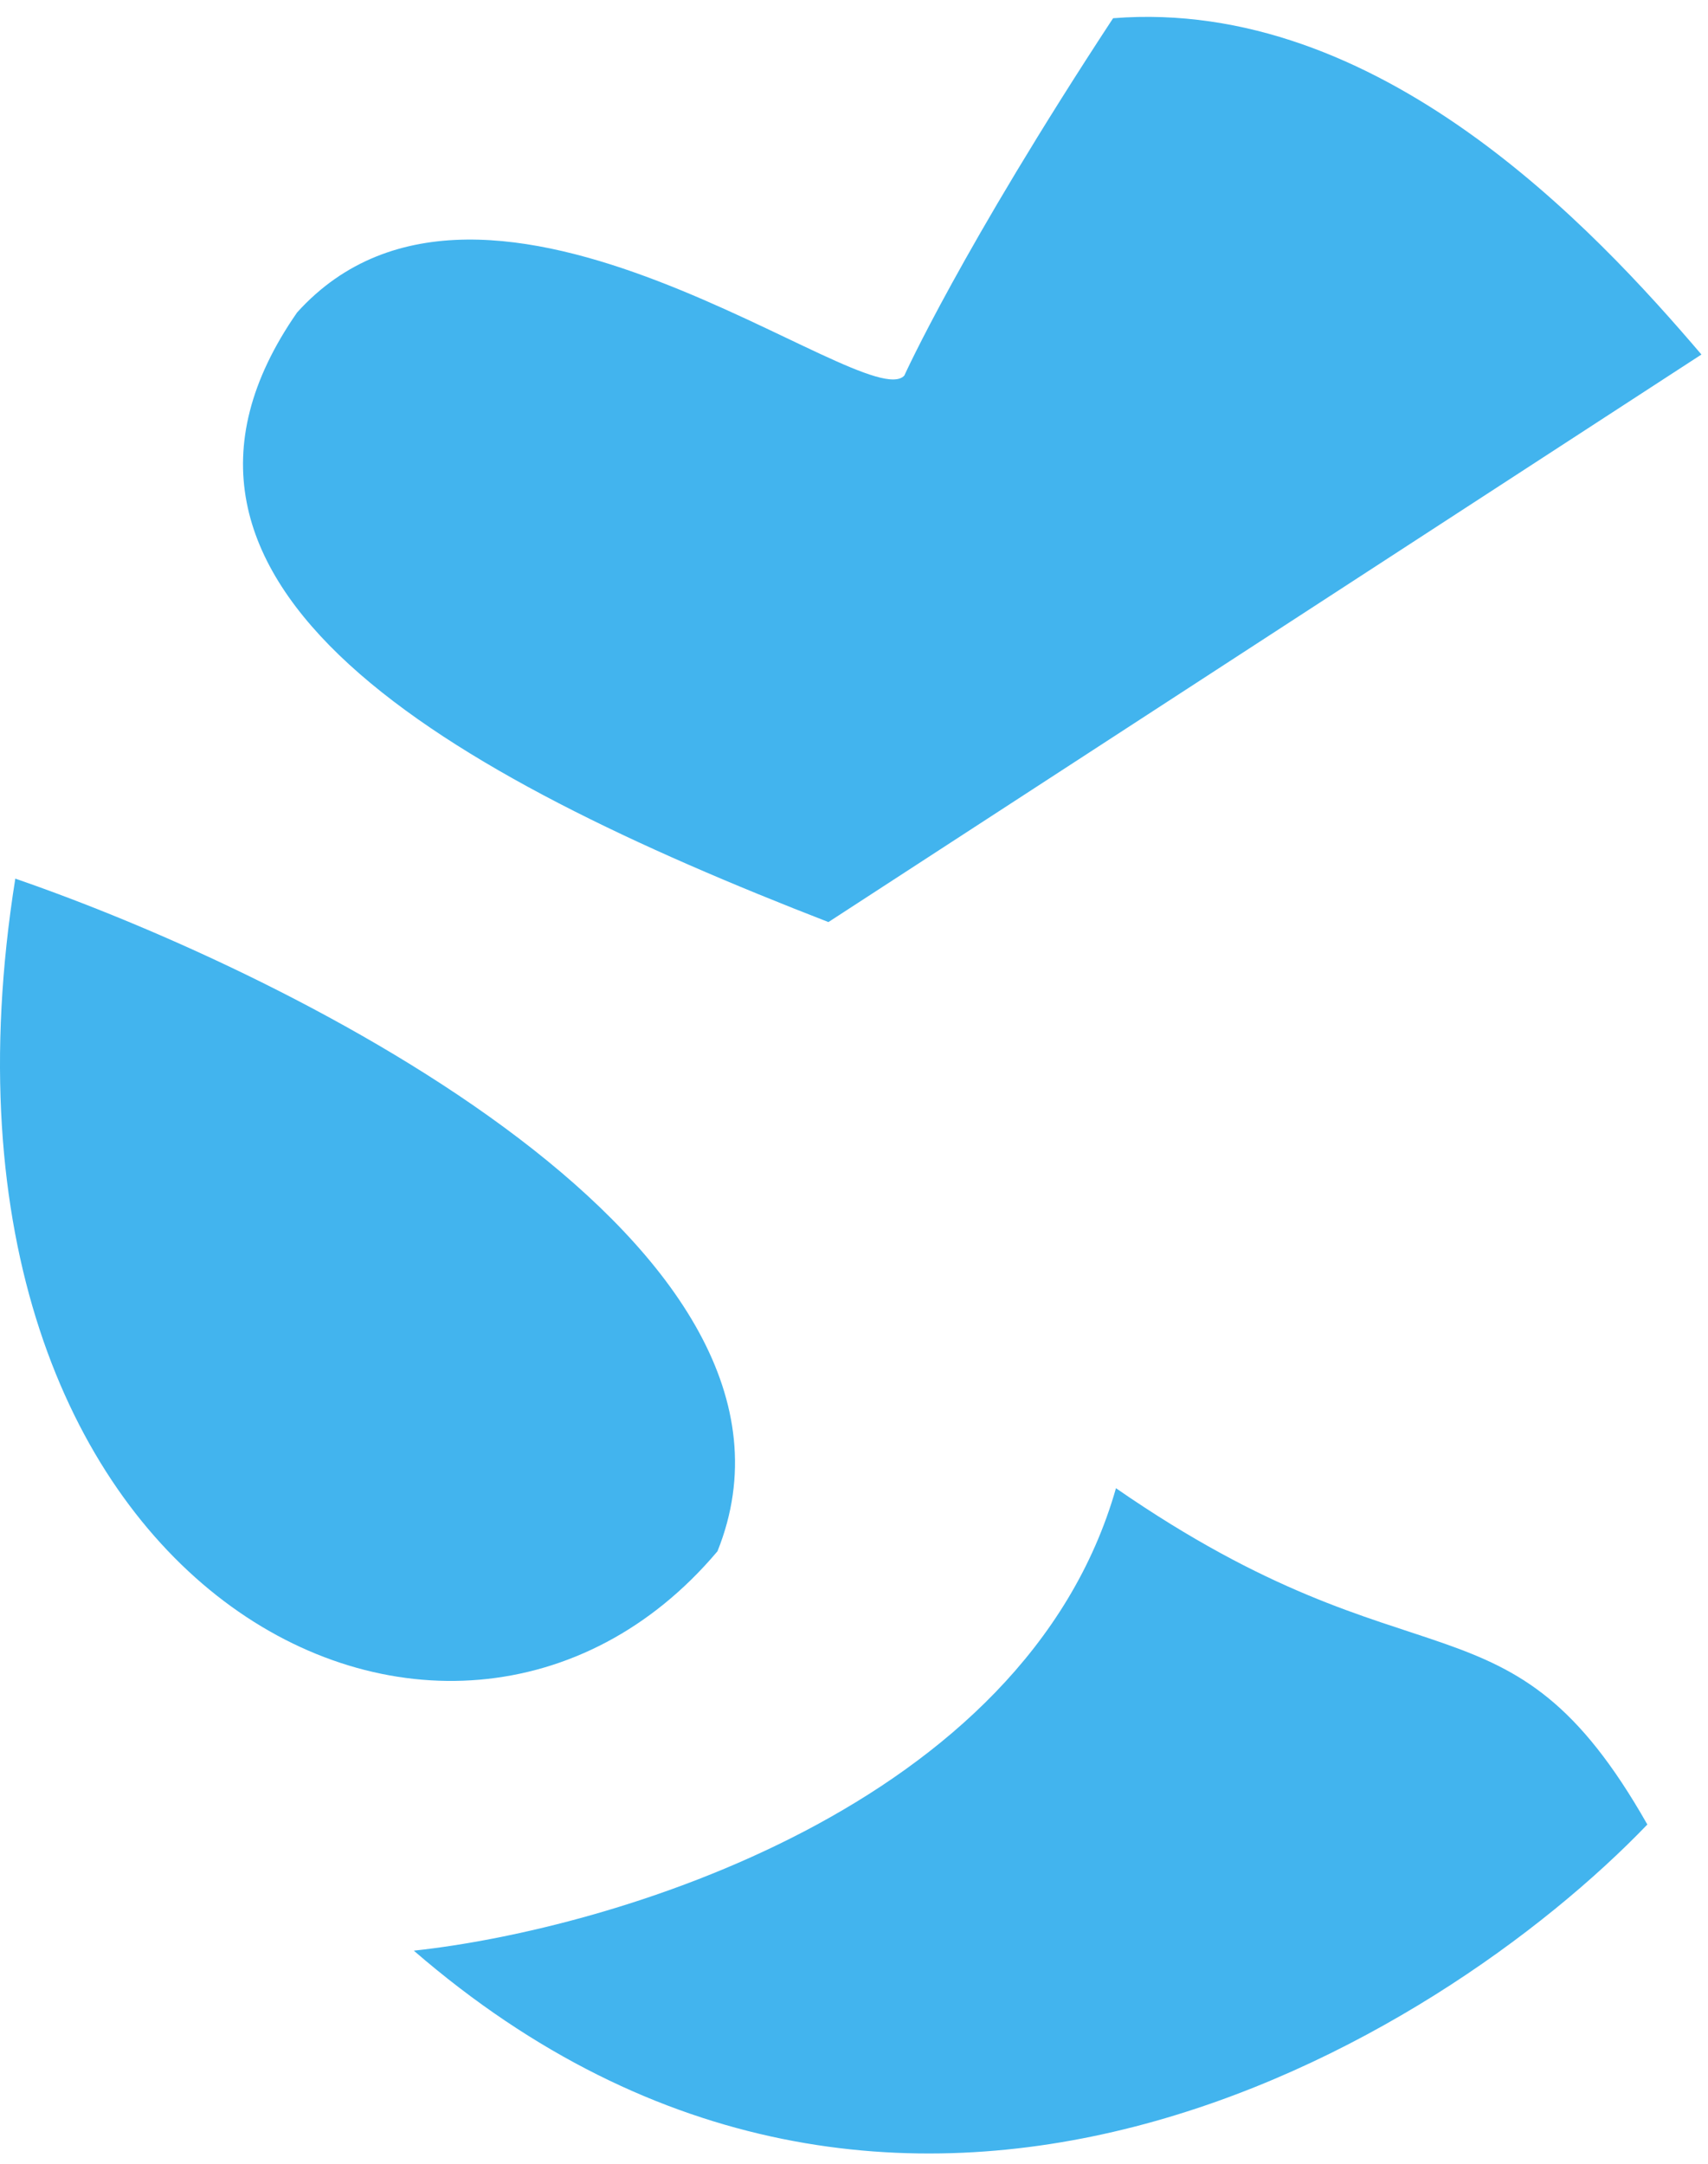 <svg width="45" height="57" viewBox="0 0 45 57" fill="none" xmlns="http://www.w3.org/2000/svg">
<g id="Group 367">
<path id="Vector 1" d="M44.827 9.339L21.826 24.29C11.826 20.413 2.827 15.43 7.827 8.232C12.826 2.695 22.826 11.001 23.826 9.893C23.826 9.893 25.327 6.571 29.326 0.48C36.327 -0.074 41.993 6.017 44.827 9.339Z" fill="#42B4EE"/>
<path id="Vector 2" d="M0.403 23.146C7.903 25.73 22.103 32.892 18.903 40.865C11.903 49.171 -2.597 41.972 0.403 23.146Z" fill="#42B4EE"/>
<path id="Vector 3" d="M29.402 39.204C27.002 47.62 16.069 50.832 10.902 51.386C23.702 62.46 37.902 53.785 43.402 48.063C39.736 41.603 37.402 44.741 29.402 39.204Z" fill="#42B4EE"/>
</g>
</svg>
